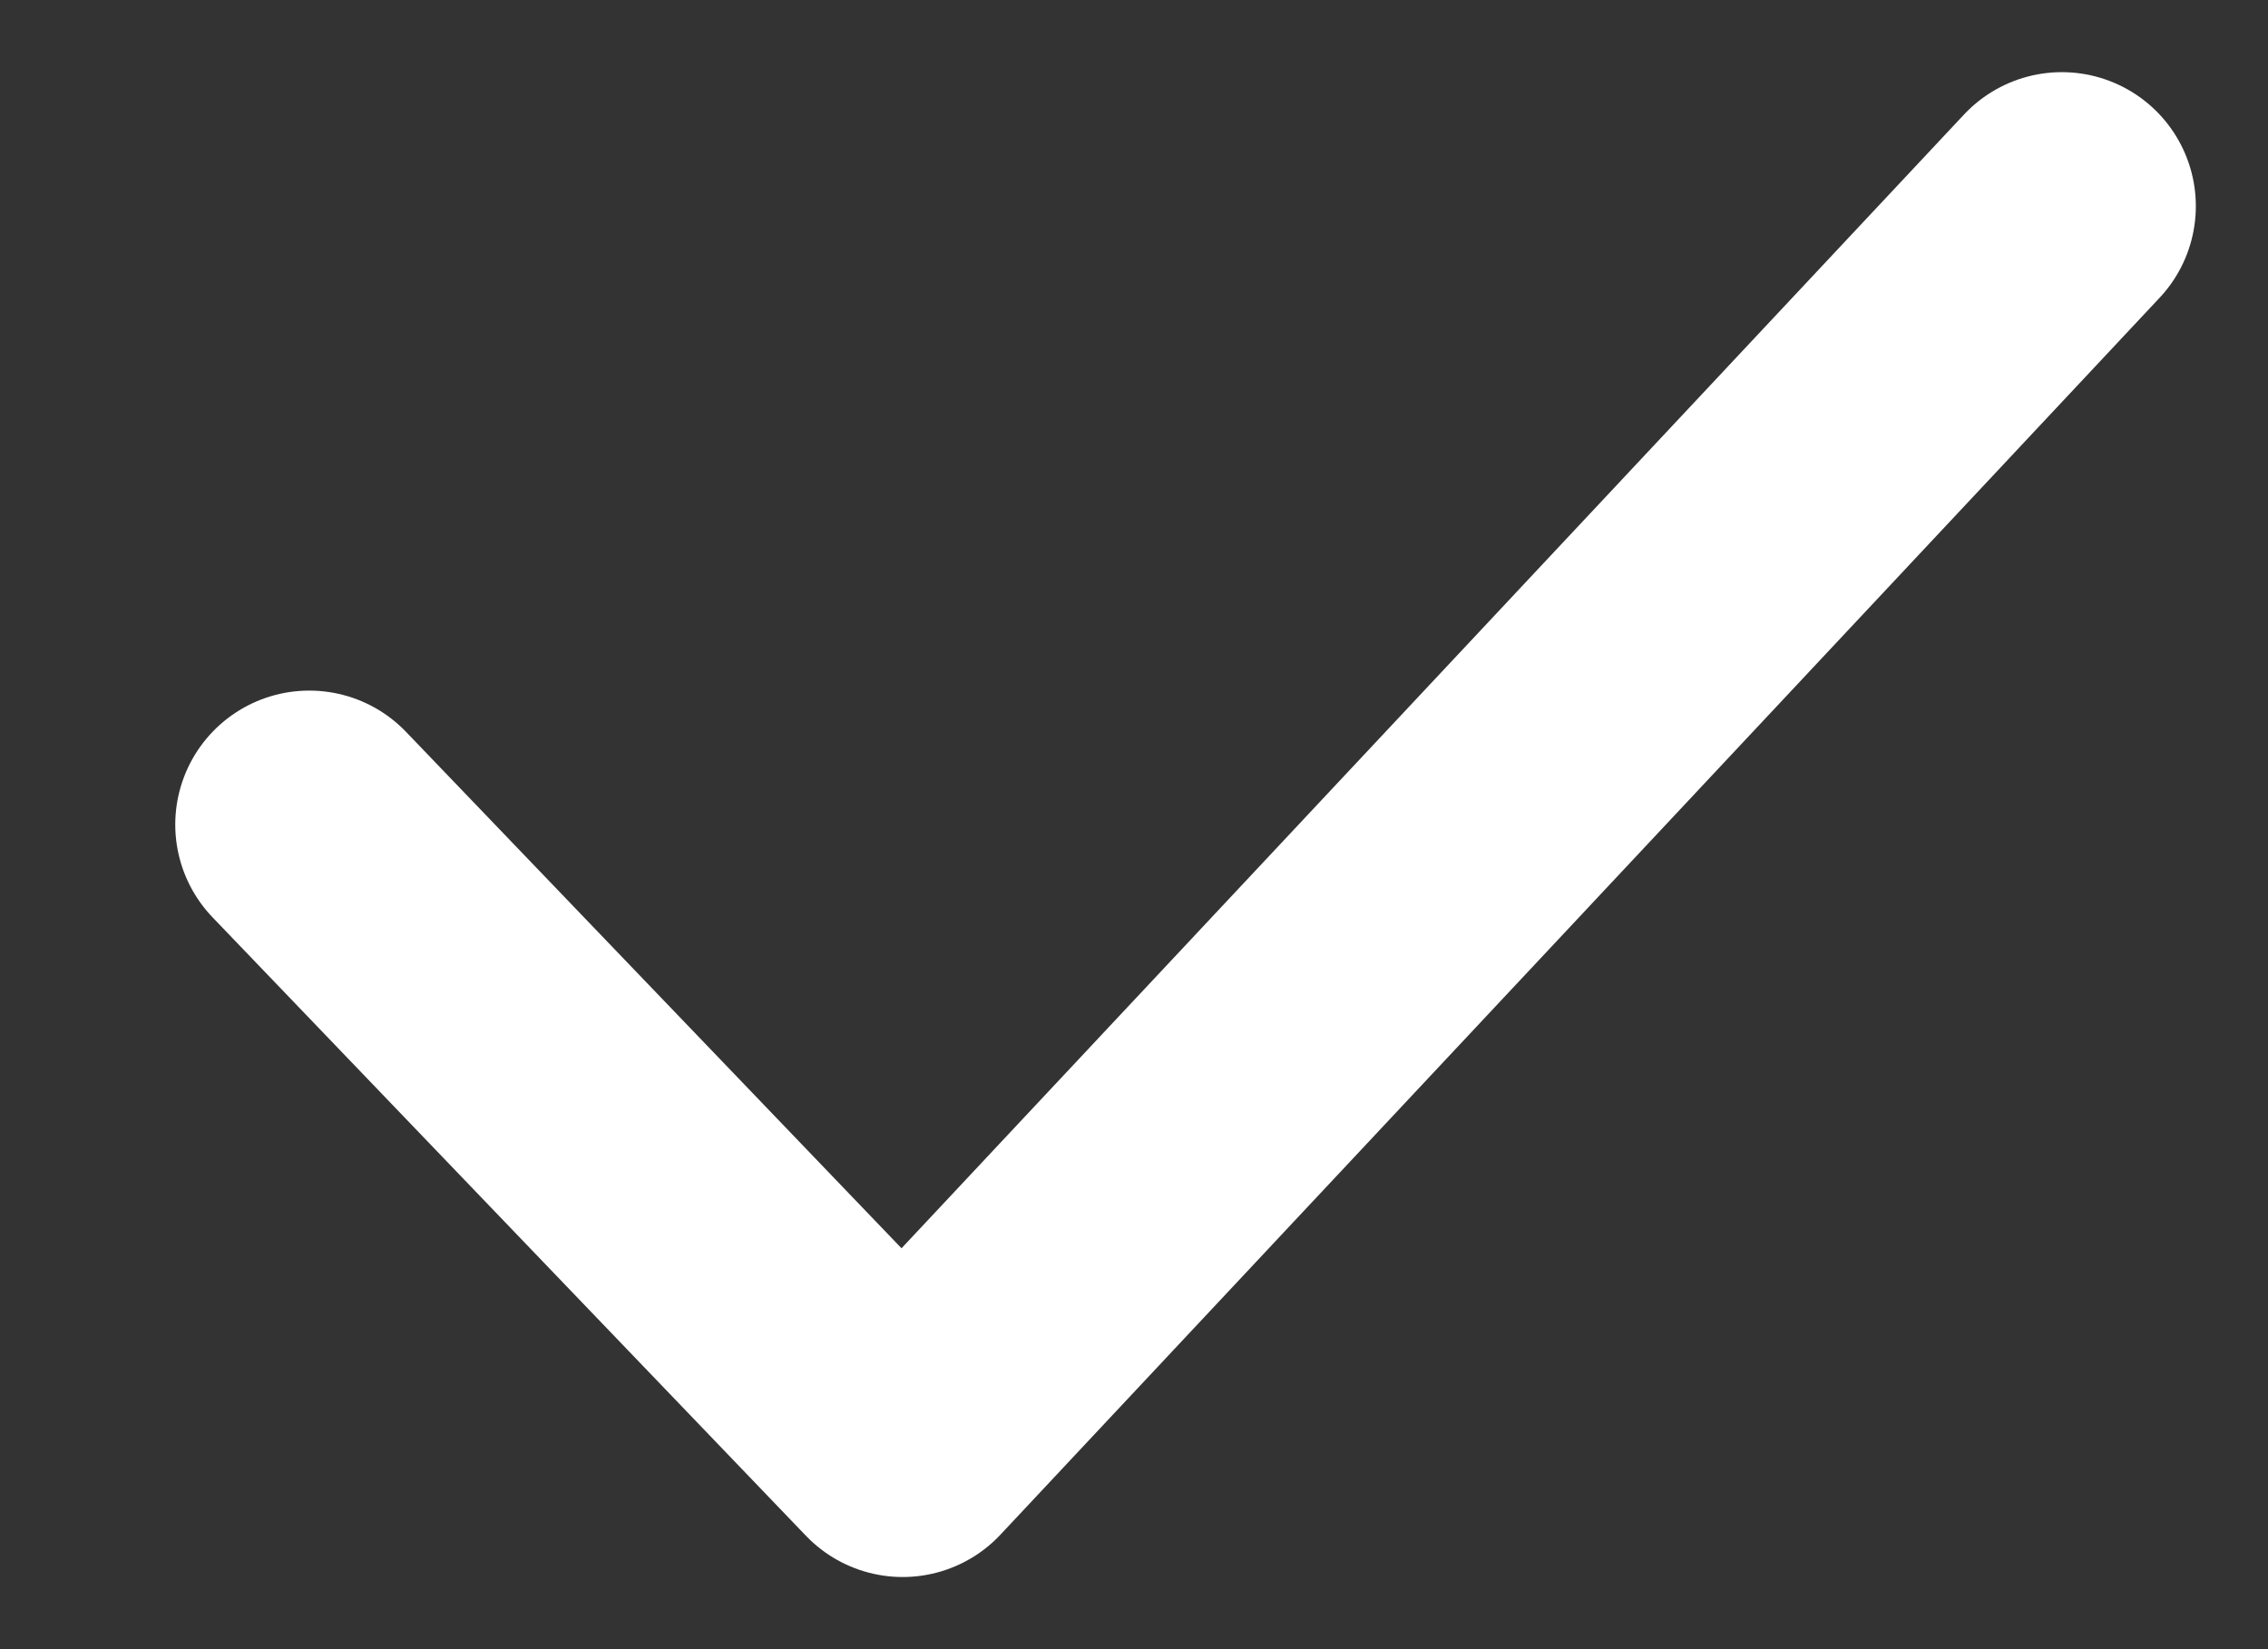 <svg width="11" height="8" viewBox="0 0 11 8" fill="none" xmlns="http://www.w3.org/2000/svg">
<rect x="0" y="0" width="11" height="8" fill="#333333" stroke="none"/>
<path d="M1.5 4L4.378 7L10 1" stroke="white" stroke-width="1.3" stroke-linecap="round" stroke-linejoin="round"/>
</svg>
